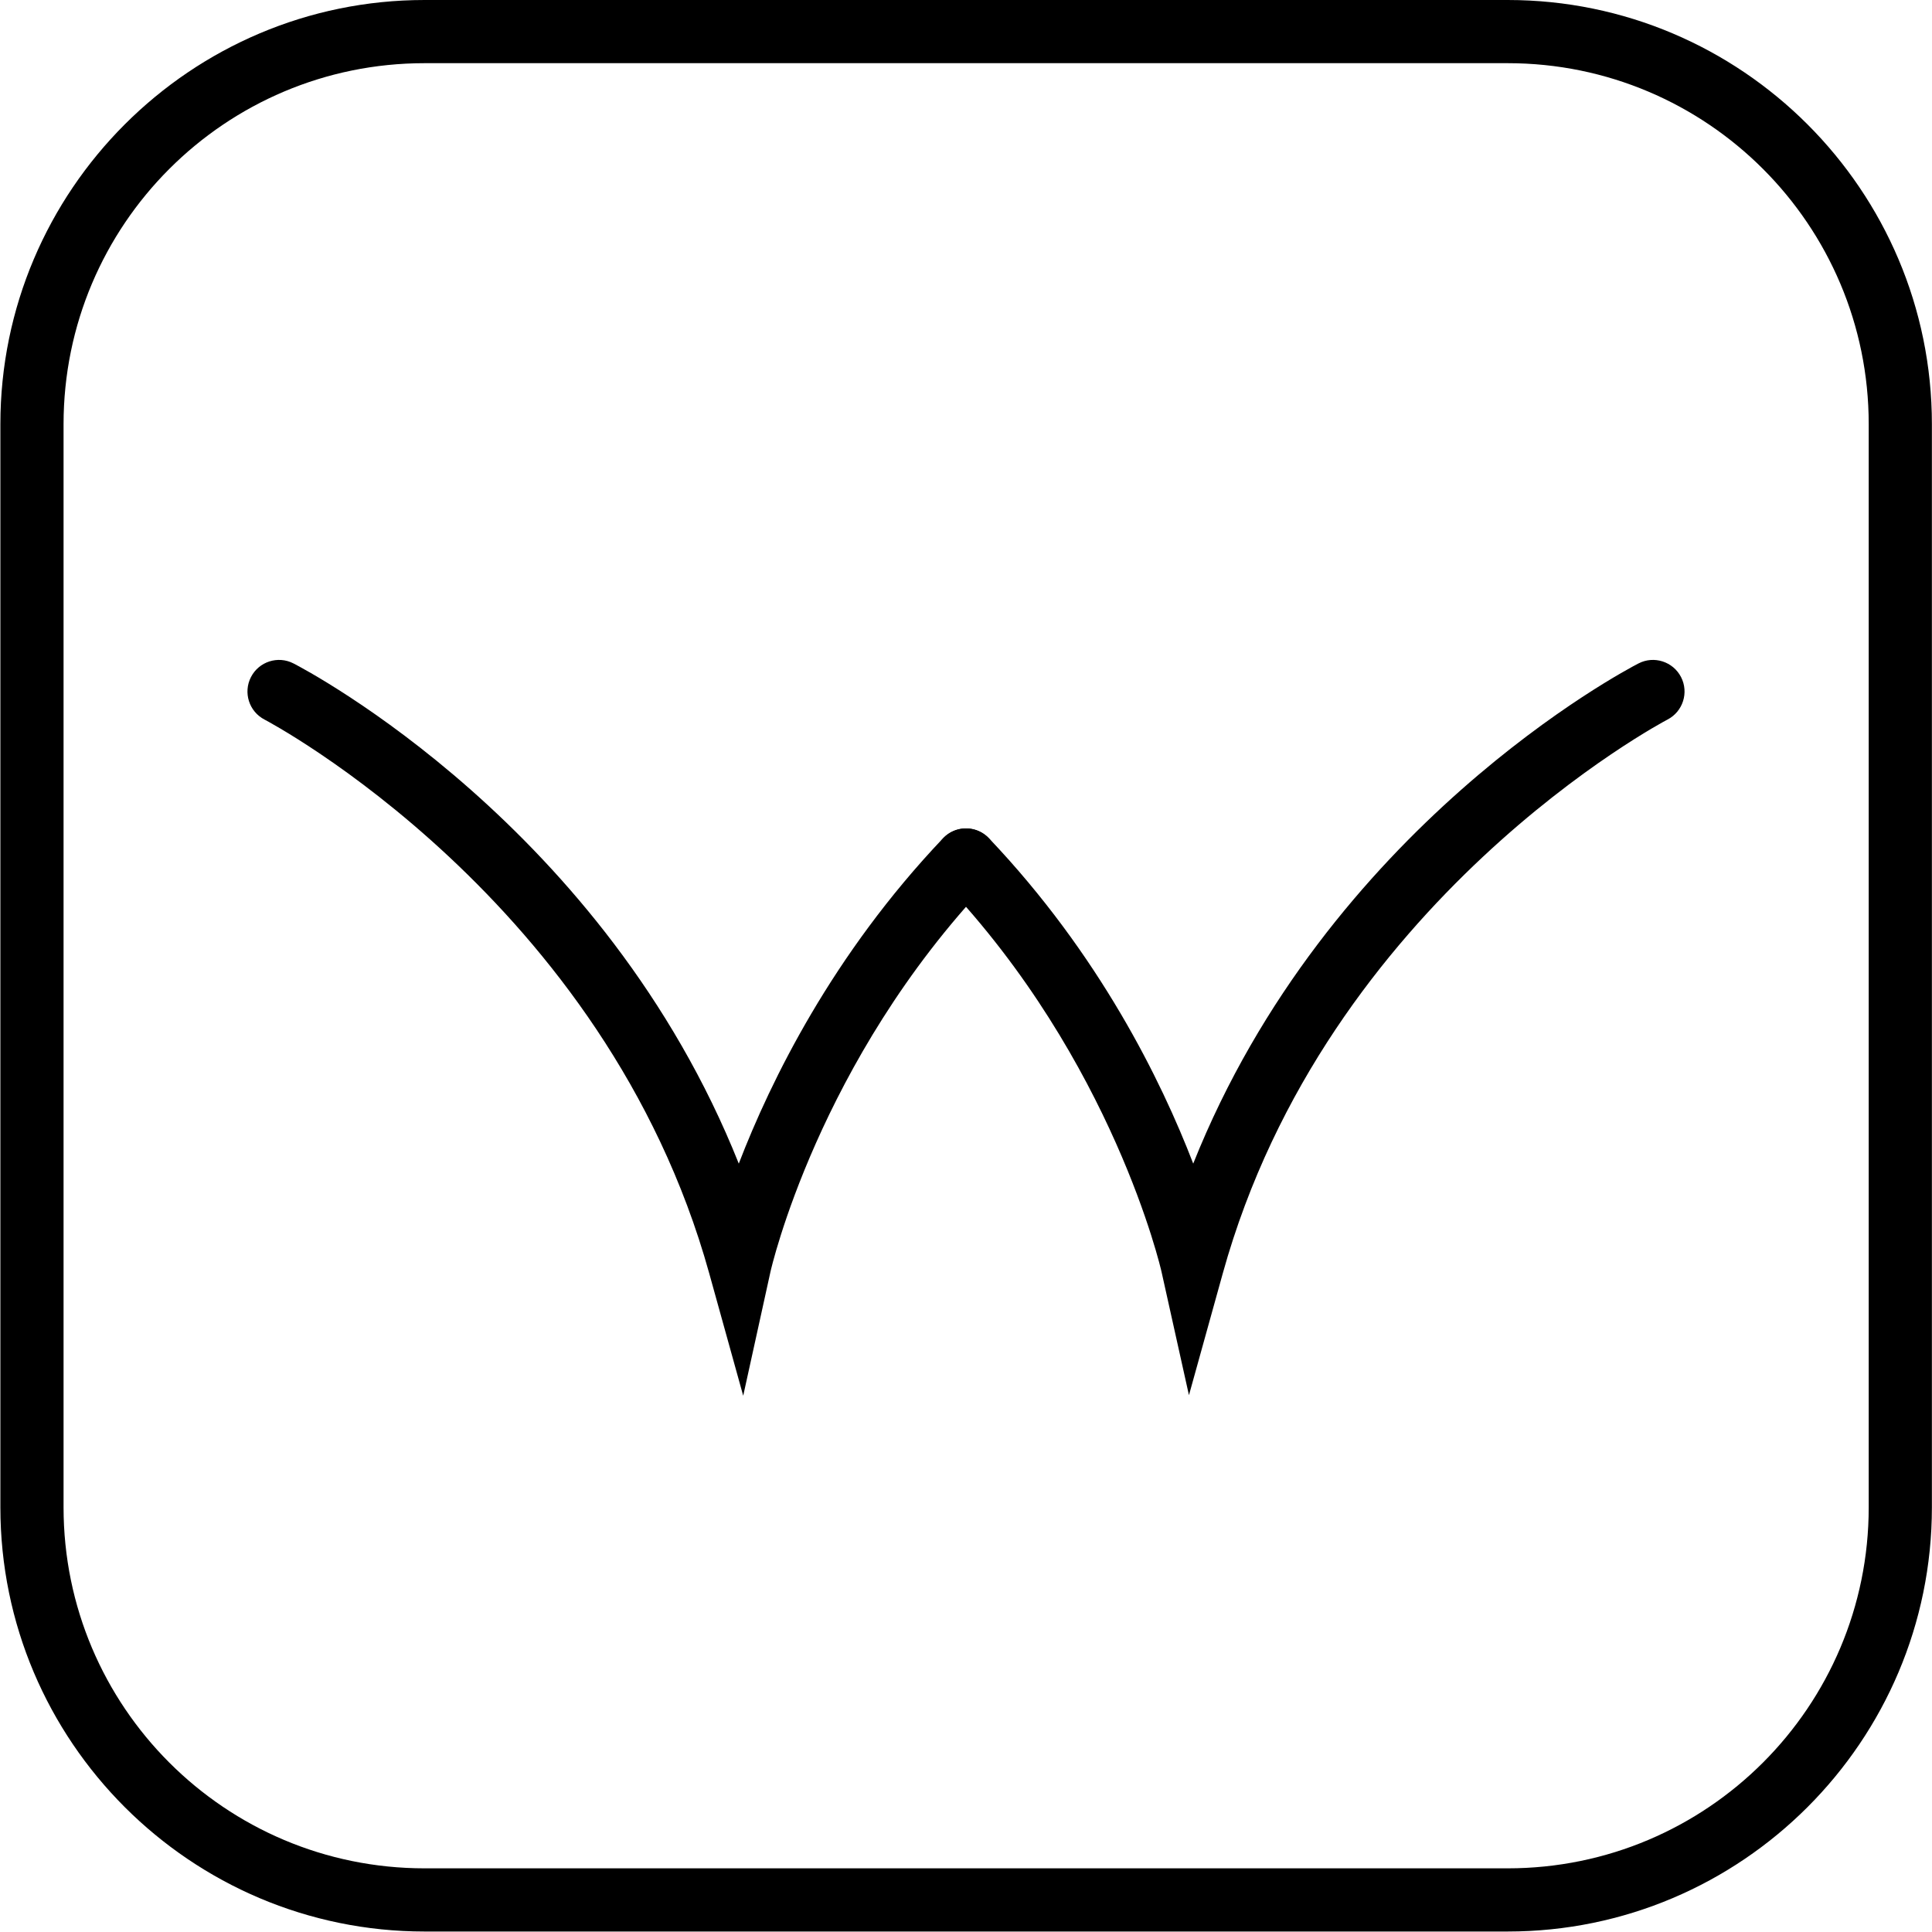 <?xml version="1.0" encoding="UTF-8" standalone="no"?>
<!-- Created with Inkscape (http://www.inkscape.org/) -->

<svg
   version="1.1"
   id="svg1"
   width="533.333"
   height="533.333"
   viewBox="0 0 533.333 533.333"
   xmlns="http://www.w3.org/2000/svg"
   xmlns:svg="http://www.w3.org/2000/svg">
  <defs
     id="defs1">
    <clipPath
       clipPathUnits="userSpaceOnUse"
       id="clipPath2">
      <path
         d="M 0,0 H 400 V 400 H 0 Z"
         transform="translate(-312.149,-400)"
         id="path2" />
    </clipPath>
    <clipPath
       clipPathUnits="userSpaceOnUse"
       id="clipPath4">
      <path
         d="M 0,0 H 400 V 400 H 0 Z"
         transform="translate(-153.874,-111.025)"
         id="path4" />
    </clipPath>
    <clipPath
       clipPathUnits="userSpaceOnUse"
       id="clipPath6">
      <path
         d="M 0,0 H 400 V 400 H 0 Z"
         transform="translate(-246.159,-111.143)"
         id="path6" />
    </clipPath>
  </defs>
  <g
     id="layer-MC0">
    <path
       id="path1"
       d="m 0,0 h -224.299 c -48.441,0 -87.85,-39.41 -87.85,-87.851 v -224.298 c 0,-48.442 39.409,-87.851 87.85,-87.851 H 0 c 48.441,0 87.851,39.409 87.851,87.851 V -87.851 C 87.851,-39.41 48.441,0 0,0 m 0,-13.084 c 41.292,0 74.767,-33.474 74.767,-74.767 v -224.298 c 0,-41.292 -33.475,-74.767 -74.767,-74.767 h -224.299 c -41.292,0 -74.766,33.475 -74.766,74.767 v 224.298 c 0,41.293 33.474,74.767 74.766,74.767 H 0"
       style="fill:#000000;fill-opacity:1;fill-rule:nonzero;stroke:none"
       transform="matrix(1.333,0,0,-1.333,416.199,0)"
       clip-path="url(#clipPath2)" />
    <path
       id="path3"
       d="m 0,0 -7.042,25.356 c -21.5,77.415 -91.381,114.304 -92.082,114.669 -3.209,1.657 -4.468,5.601 -2.814,8.81 1.653,3.209 5.592,4.477 8.805,2.821 2.829,-1.455 64.383,-33.82 92.216,-103.582 6.641,17.259 19.437,43.311 42.301,67.378 2.486,2.625 6.633,2.725 9.247,0.237 2.621,-2.488 2.728,-6.627 0.238,-9.247 C 15.541,69.252 5.746,26.134 5.651,25.701 Z"
       style="fill:#000000;fill-opacity:1;fill-rule:nonzero;stroke:none"
       transform="matrix(1.333,0,0,-1.333,205.165,385.299)"
       clip-path="url(#clipPath4)" />
    <path
       id="path5"
       d="m 0,0 -5.684,25.578 c -0.094,0.433 -10.017,43.693 -45.217,80.747 -2.49,2.619 -2.384,6.759 0.237,9.247 2.614,2.488 6.765,2.38 9.247,-0.238 22.864,-24.066 35.66,-50.118 42.301,-67.377 27.833,69.762 89.387,102.127 92.217,103.582 3.201,1.655 7.147,0.388 8.805,-2.821 1.654,-3.209 0.394,-7.153 -2.815,-8.81 C 98.391,139.542 28.509,102.654 7.01,25.239 Z"
       style="fill:#000000;fill-opacity:1;fill-rule:nonzero;stroke:none"
       transform="matrix(1.333,0,0,-1.333,328.212,385.143)"
       clip-path="url(#clipPath6)" />
  </g>
</svg>
